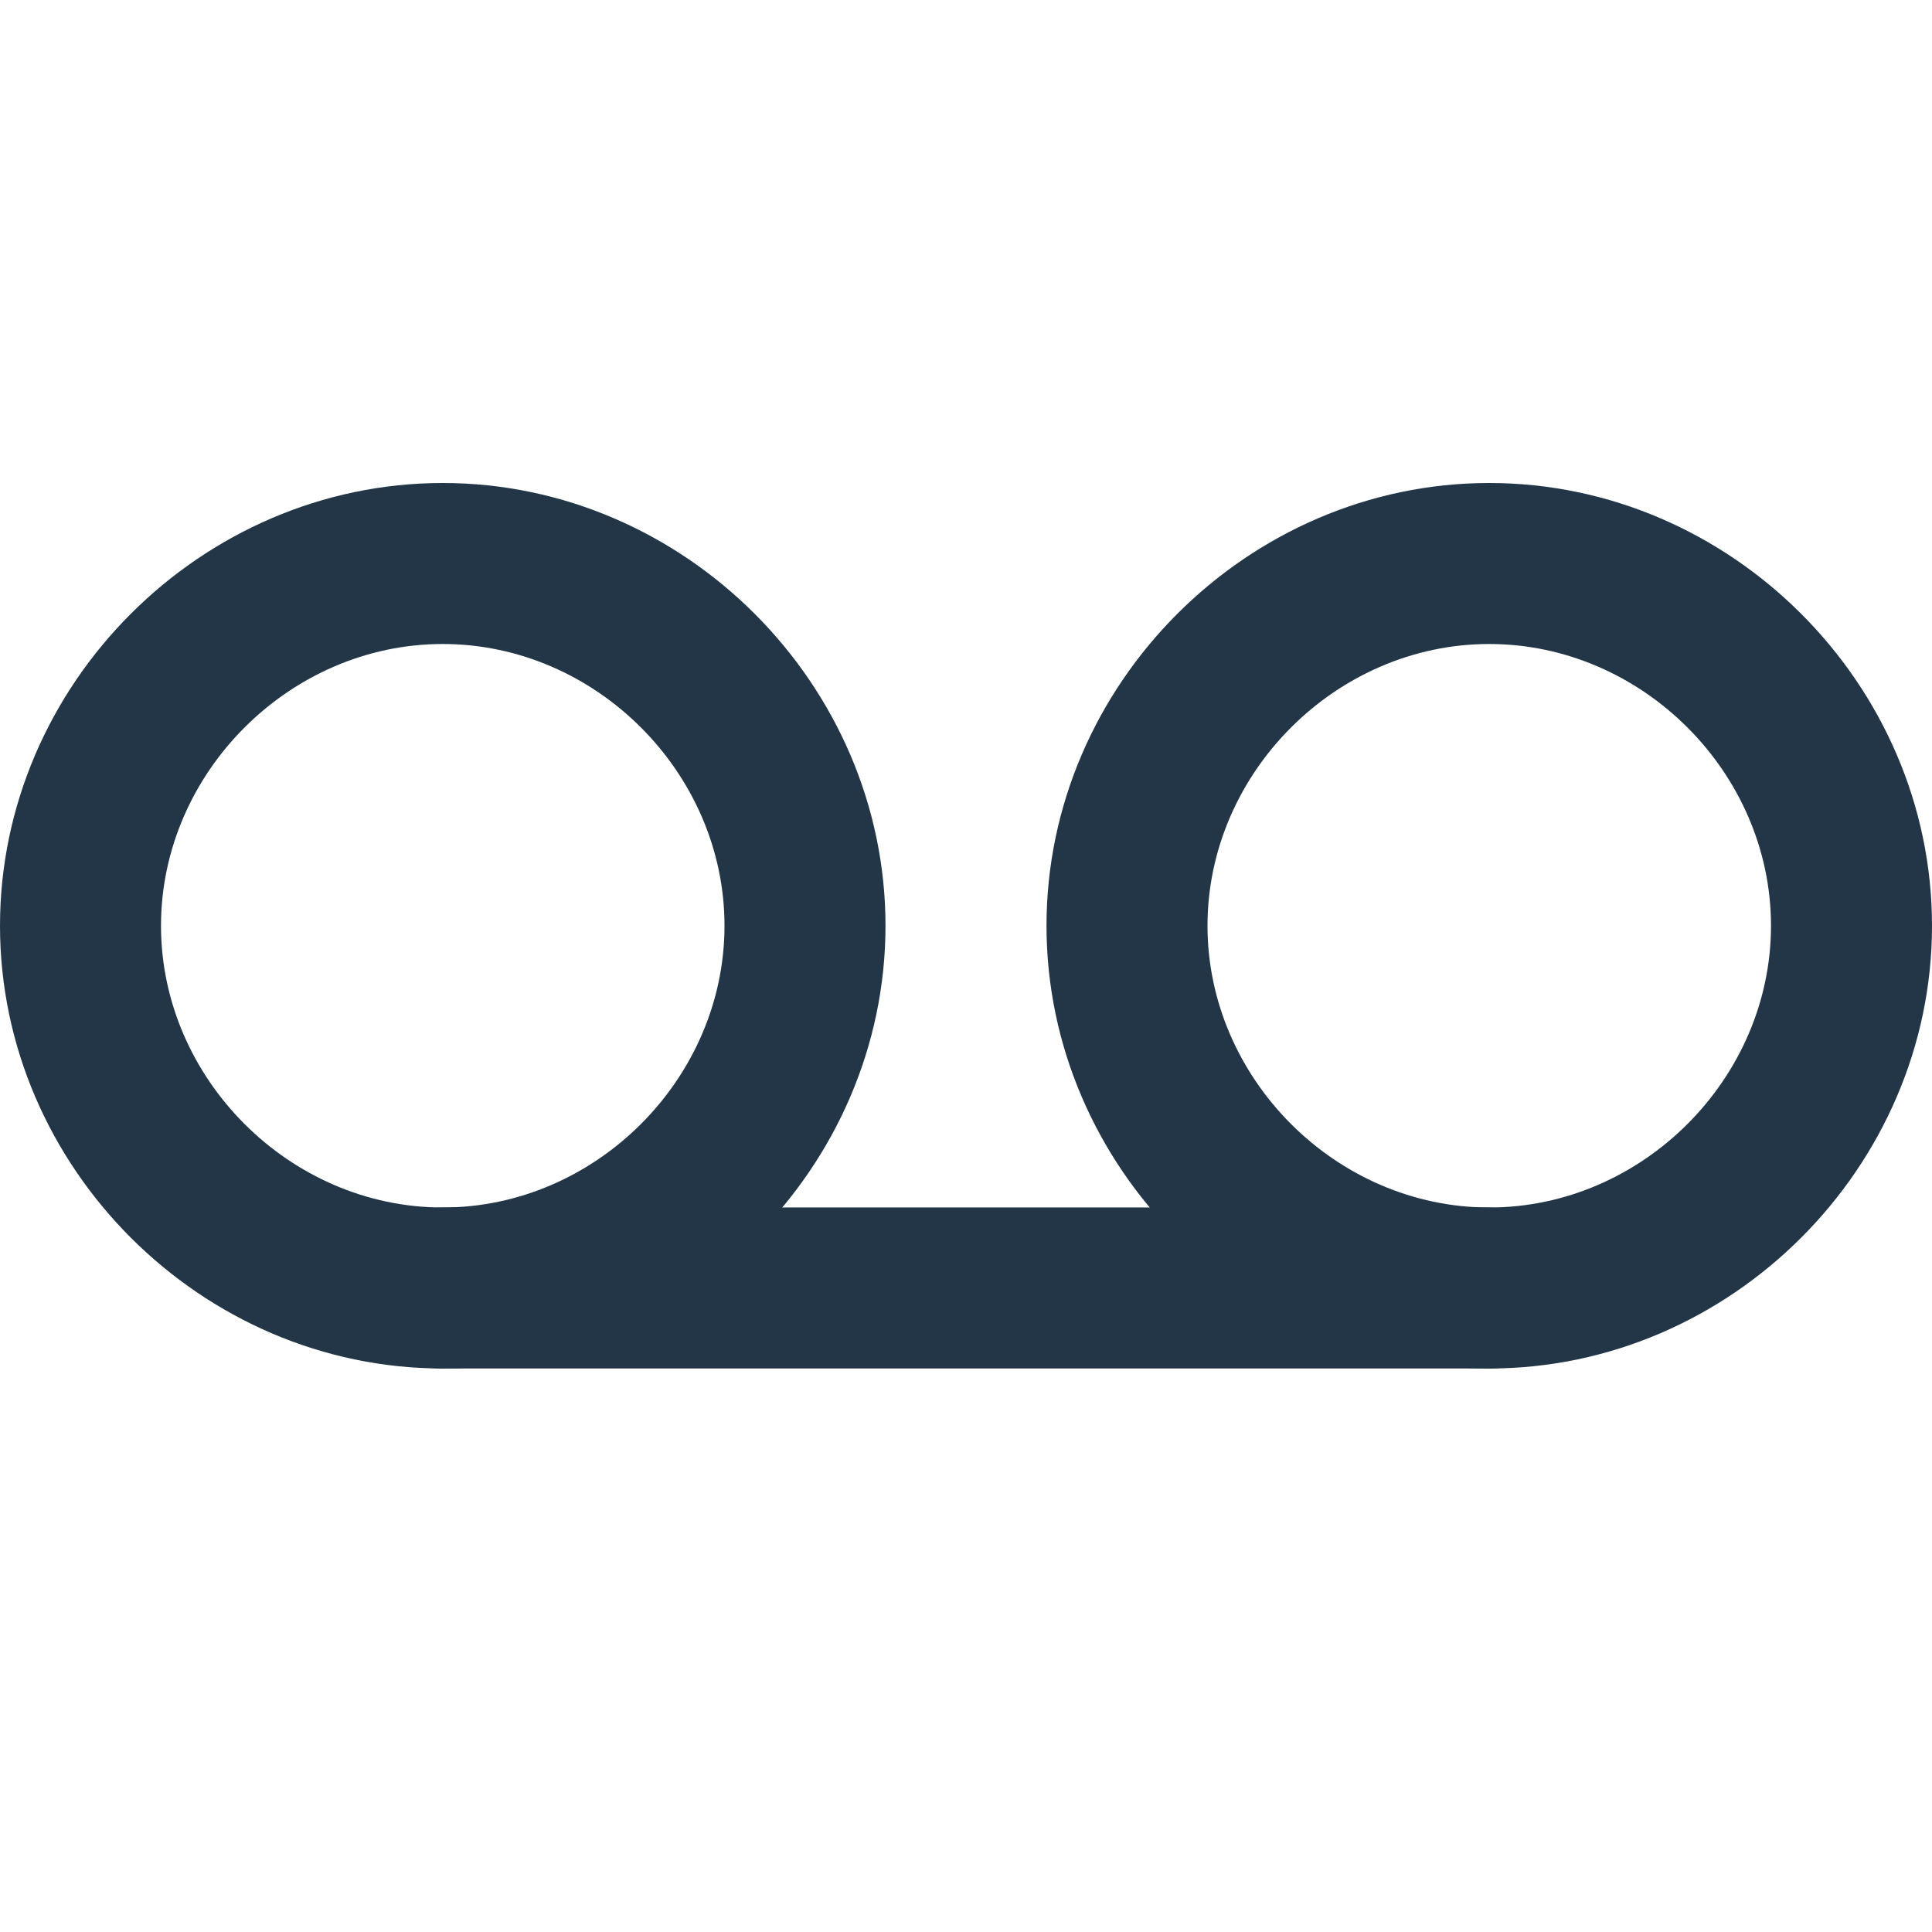 <svg xmlns="http://www.w3.org/2000/svg" viewBox="0 0 24 24" fill="#223648"><path d="M5.5 17c-3 0-5.5-2.5-5.5-5.5S2.5 6 5.5 6 11 8.5 11 11.5 8.5 17 5.5 17zm0-9C3.6 8 2 9.6 2 11.5S3.6 15 5.5 15 9 13.4 9 11.5 7.4 8 5.5 8zM18.5 17c-3 0-5.5-2.5-5.5-5.5S15.5 6 18.5 6 24 8.5 24 11.5 21.5 17 18.5 17zm0-9C16.6 8 15 9.6 15 11.5s1.6 3.5 3.5 3.5 3.5-1.6 3.5-3.5S20.4 8 18.5 8z"/><path d="M18.5 17h-13c-.6 0-1-.4-1-1s.4-1 1-1h13c.6 0 1 .4 1 1s-.4 1-1 1z"/></svg>